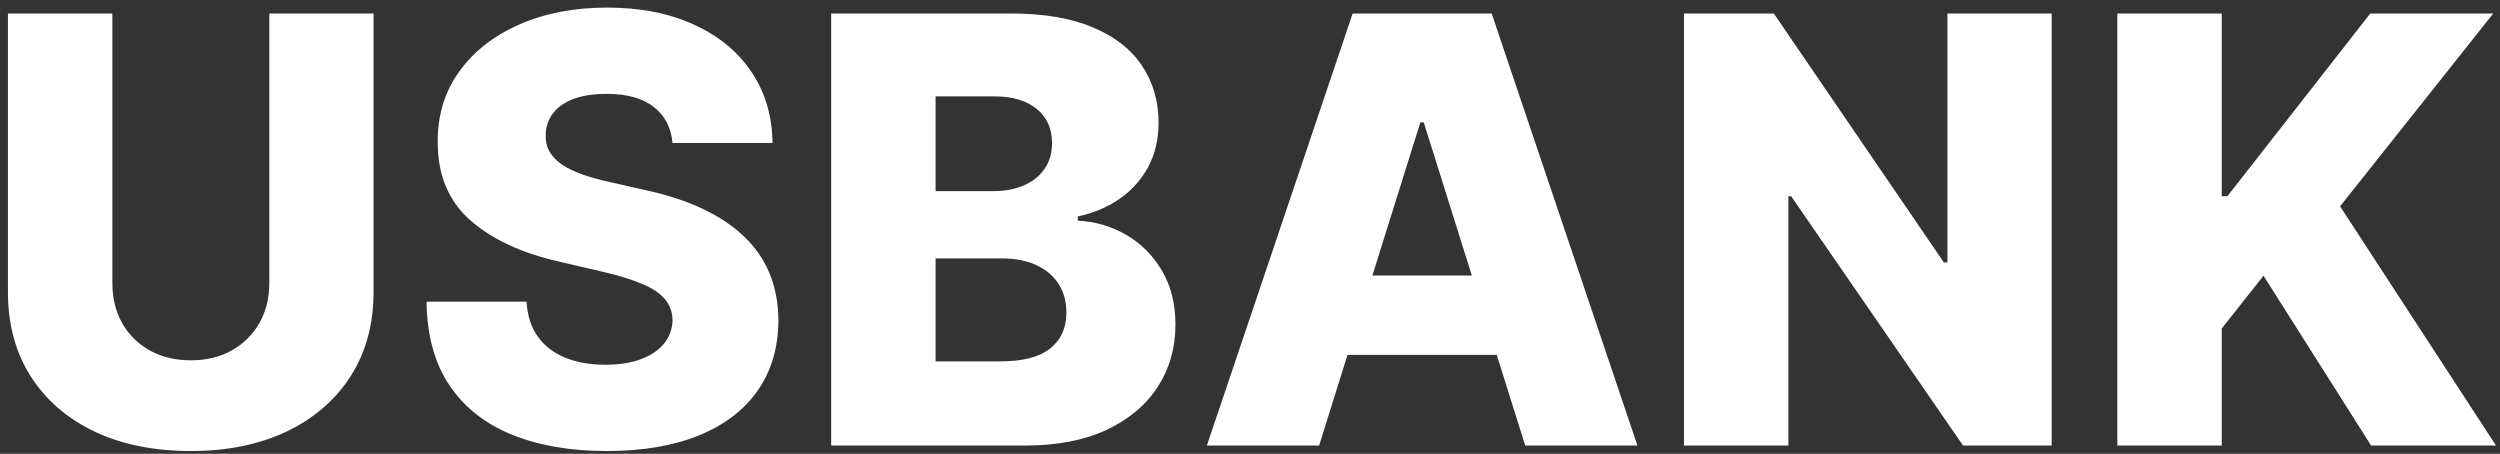 <svg width="303" height="55" viewBox="0 0 303 55" fill="none" xmlns="http://www.w3.org/2000/svg">
<rect x="0" y="0" width="303" height="55" fill="#333333" stroke="none"/>
<path d="M32.642 1.636H45.273V35.412C45.273 39.315 44.344 42.716 42.486 45.614C40.628 48.494 38.037 50.727 34.713 52.312C31.389 53.881 27.528 54.665 23.131 54.665C18.682 54.665 14.796 53.881 11.472 52.312C8.148 50.727 5.565 48.494 3.724 45.614C1.884 42.716 0.963 39.315 0.963 35.412V1.636H13.619V34.312C13.619 36.119 14.011 37.73 14.796 39.145C15.597 40.56 16.713 41.668 18.145 42.469C19.577 43.27 21.239 43.67 23.131 43.67C25.023 43.67 26.676 43.27 28.091 42.469C29.523 41.668 30.639 40.56 31.44 39.145C32.242 37.73 32.642 36.119 32.642 34.312V1.636ZM81.509 17.335C81.339 15.46 80.58 14.003 79.234 12.963C77.904 11.906 76.004 11.378 73.532 11.378C71.896 11.378 70.532 11.591 69.441 12.017C68.35 12.443 67.532 13.031 66.987 13.781C66.441 14.514 66.16 15.358 66.143 16.312C66.109 17.097 66.262 17.787 66.603 18.384C66.961 18.98 67.472 19.509 68.137 19.969C68.819 20.412 69.637 20.804 70.592 21.145C71.546 21.486 72.62 21.784 73.813 22.04L78.313 23.062C80.904 23.625 83.188 24.375 85.165 25.312C87.16 26.25 88.83 27.366 90.177 28.662C91.54 29.957 92.572 31.449 93.271 33.136C93.969 34.824 94.327 36.716 94.344 38.812C94.327 42.119 93.492 44.957 91.839 47.327C90.185 49.696 87.808 51.511 84.705 52.773C81.62 54.034 77.896 54.665 73.532 54.665C69.151 54.665 65.333 54.008 62.077 52.696C58.822 51.383 56.291 49.389 54.484 46.713C52.677 44.037 51.748 40.653 51.697 36.562H63.816C63.918 38.25 64.37 39.656 65.171 40.781C65.972 41.906 67.072 42.758 68.469 43.338C69.884 43.918 71.521 44.207 73.379 44.207C75.083 44.207 76.532 43.977 77.725 43.517C78.935 43.057 79.864 42.418 80.512 41.599C81.16 40.781 81.492 39.844 81.509 38.787C81.492 37.798 81.185 36.955 80.589 36.256C79.992 35.54 79.072 34.926 77.827 34.415C76.6 33.886 75.032 33.401 73.123 32.957L67.651 31.679C63.117 30.639 59.546 28.96 56.938 26.642C54.33 24.307 53.035 21.153 53.052 17.182C53.035 13.943 53.904 11.105 55.66 8.668C57.416 6.23 59.844 4.33 62.947 2.966C66.049 1.602 69.586 0.92 73.558 0.92C77.614 0.92 81.134 1.611 84.117 2.991C87.117 4.355 89.444 6.273 91.097 8.744C92.751 11.216 93.594 14.079 93.629 17.335H81.509ZM100.737 54V1.636H122.572C126.492 1.636 129.773 2.19 132.415 3.298C135.075 4.406 137.069 5.957 138.398 7.952C139.745 9.946 140.418 12.256 140.418 14.881C140.418 16.875 140.001 18.656 139.165 20.224C138.33 21.776 137.18 23.062 135.714 24.085C134.248 25.108 132.552 25.824 130.626 26.233V26.744C132.739 26.847 134.691 27.418 136.481 28.457C138.288 29.497 139.737 30.946 140.827 32.804C141.918 34.645 142.464 36.827 142.464 39.349C142.464 42.162 141.748 44.676 140.316 46.892C138.884 49.091 136.813 50.83 134.103 52.108C131.393 53.369 128.103 54 124.234 54H100.737ZM113.393 43.798H121.217C123.961 43.798 125.981 43.278 127.276 42.239C128.589 41.199 129.245 39.75 129.245 37.892C129.245 36.545 128.93 35.386 128.299 34.415C127.668 33.426 126.773 32.668 125.614 32.139C124.455 31.594 123.066 31.321 121.447 31.321H113.393V43.798ZM113.393 23.165H120.398C121.779 23.165 123.006 22.935 124.08 22.474C125.154 22.014 125.989 21.349 126.586 20.48C127.2 19.611 127.506 18.562 127.506 17.335C127.506 15.579 126.884 14.199 125.64 13.193C124.396 12.188 122.717 11.685 120.603 11.685H113.393V23.165ZM159.876 54H146.273L163.941 1.636H180.79L198.458 54H184.856L172.558 14.829H172.148L159.876 54ZM158.06 33.392H186.492V43.006H158.06V33.392ZM248.661 1.636V54H237.923L217.085 23.778H216.752V54H204.096V1.636H214.988L235.596 31.807H236.031V1.636H248.661ZM256.619 54V1.636H269.276V23.778H269.966L287.276 1.636H302.182L283.619 25.006L302.514 54H287.378L274.338 33.418L269.276 39.81V54H256.619Z" fill="white"/>
</svg>
